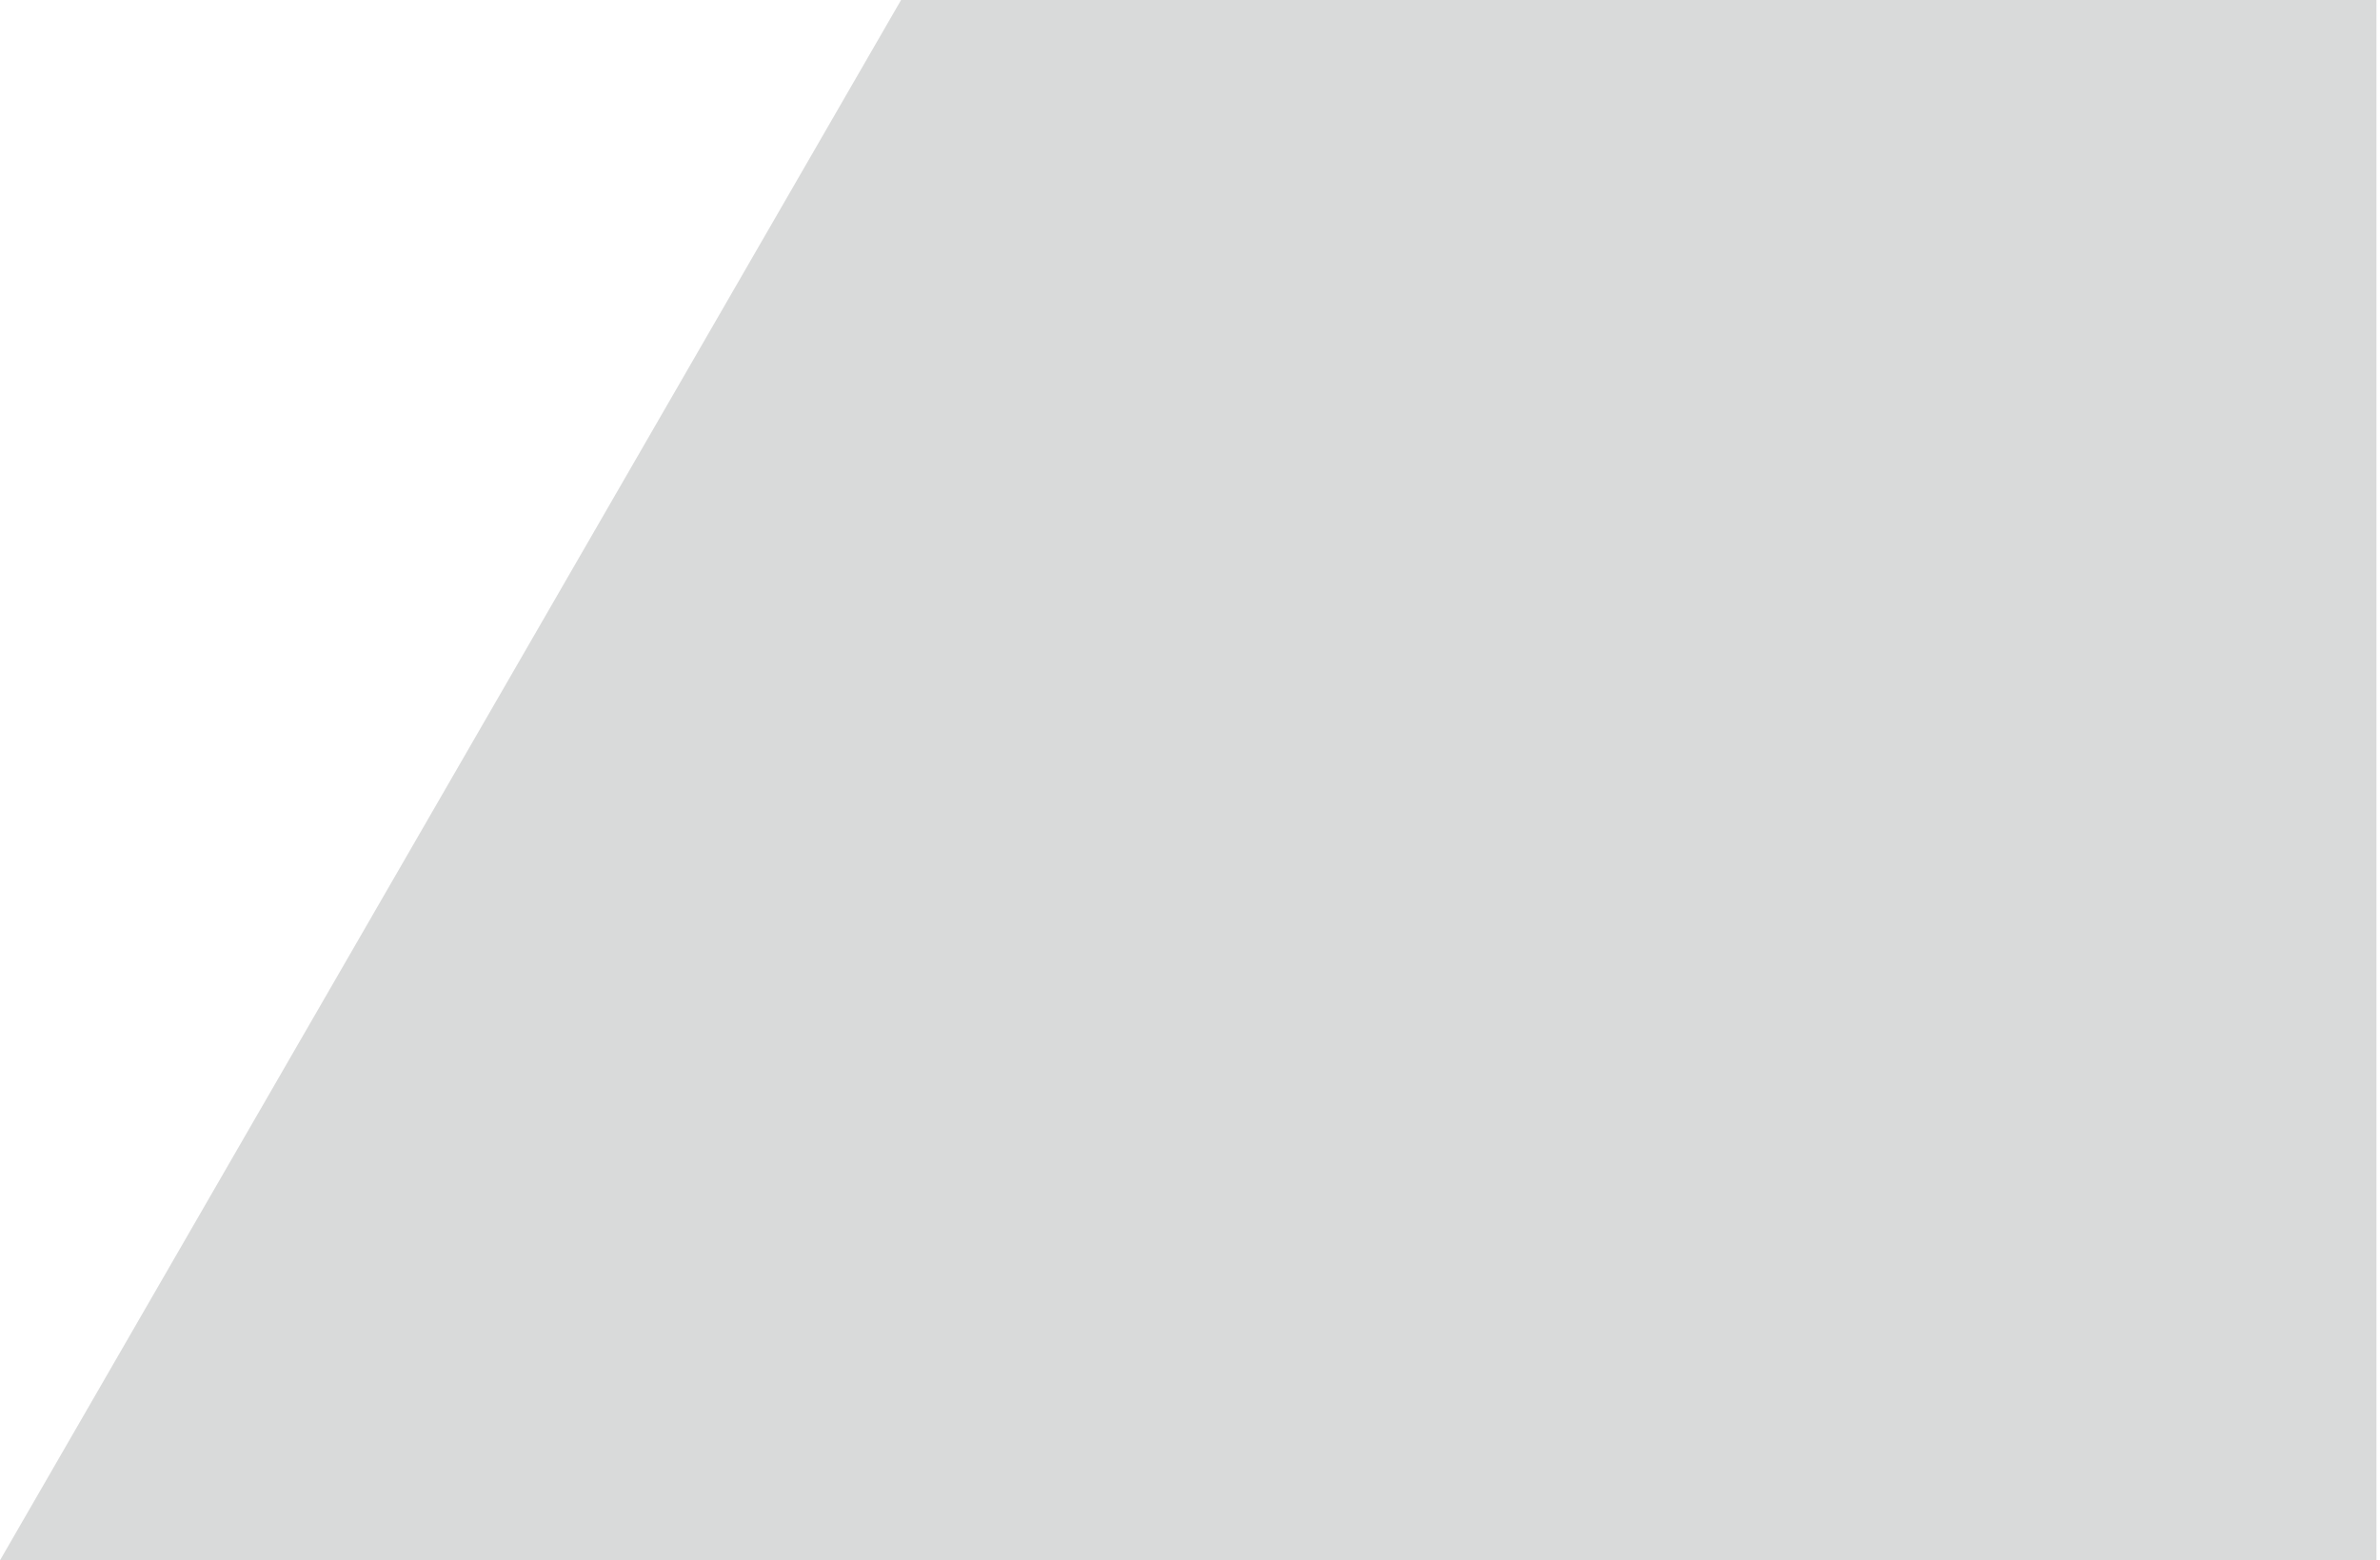 <?xml version="1.0" encoding="utf-8"?>
<!-- Generator: Adobe Illustrator 22.1.0, SVG Export Plug-In . SVG Version: 6.00 Build 0)  -->
<svg version="1.1" id="Layer_1" xmlns="http://www.w3.org/2000/svg" xmlns:xlink="http://www.w3.org/1999/xlink" x="0px" y="0px"
	 viewBox="0 0 1014 664.9" style="enable-background:new 0 0 1014 664.9;" xml:space="preserve">
<style type="text/css">
	.st0{fill:#D9DADA;}
	.st1{display:none;}
	.st2{display:inline;fill:none;}
	.st3{display:inline;fill:none;stroke:#898989;stroke-width:2.974;stroke-miterlimit:10;}
	.st4{display:inline;fill:none;stroke:#FEFEFE;stroke-width:3.997;stroke-miterlimit:10;}
	.st5{display:inline;fill:#727271;}
	.st6{display:inline;fill:#FEFEFE;}
</style>
<title>asset2</title>
<polygon class="st0" points="383.9,0 1012.5,0 1012.5,664.9 0,664.9 "/>
<g class="st1">
	<rect y="476" class="st2" width="1012.5" height="188.9"/>
	<path class="st3" d="M55,569.7h458.1c12.3,0,19.3-3.3,25.8-14.3l24.7-41.4c7.2-12,13.3-15.6,26.5-15.6l430.4-0.1"/>
	<path class="st4" d="M22.9,622h137.3c11.6,0,18.2-3.3,24.4-14.3l23.2-41.4c6.8-12,12.6-15.6,25-15.6l787.7-1.7"/>
	<polygon class="st5" points="650,484.6 706.5,484.6 709.4,487.4 709.4,509.1 706.5,512 650,512 647.1,509.1 647.1,487.4 	"/>
	<path class="st5" d="M635.6,486.4h6.7v5.5h2.7v12.7h-2.7v5.5h-6.7l-2.6-2.5v-18.9L635.6,486.4z M711.5,491.9h2.6v-5.5h6.7l2.6,2.5
		v18.9l-2.6,2.5h-6.7v-5.5h-2.6V491.9z"/>
	<path class="st6" d="M318.3,536.6h63.1l3.3,3.5v17.2l-3.3,3.5h-63.1l-3.3-3.5v-17.2L318.3,536.6z M352.4,495v8.1h6.1l1.5,1.7v4.1
		l-1.5,1.7h-17.3l-1.7-1.7v-4.1l1.7-1.7h6.1V495h-22.2l-1.5-1.6v-4.1l1.5-1.6h22.7c0.4,1,1.4,1.7,2.5,1.8l0,0c1.1-0.1,2-0.8,2.4-1.8
		h21.9l1.5,1.6v4.1l-1.5,1.6H352.4z M342.7,512.5H357V527h1.5l1.5,1.8v5.9h-20.5v-5.9l1.7-1.8h1.5L342.7,512.5z"/>
</g>
<g id="bg" class="st1">
</g>
</svg>
